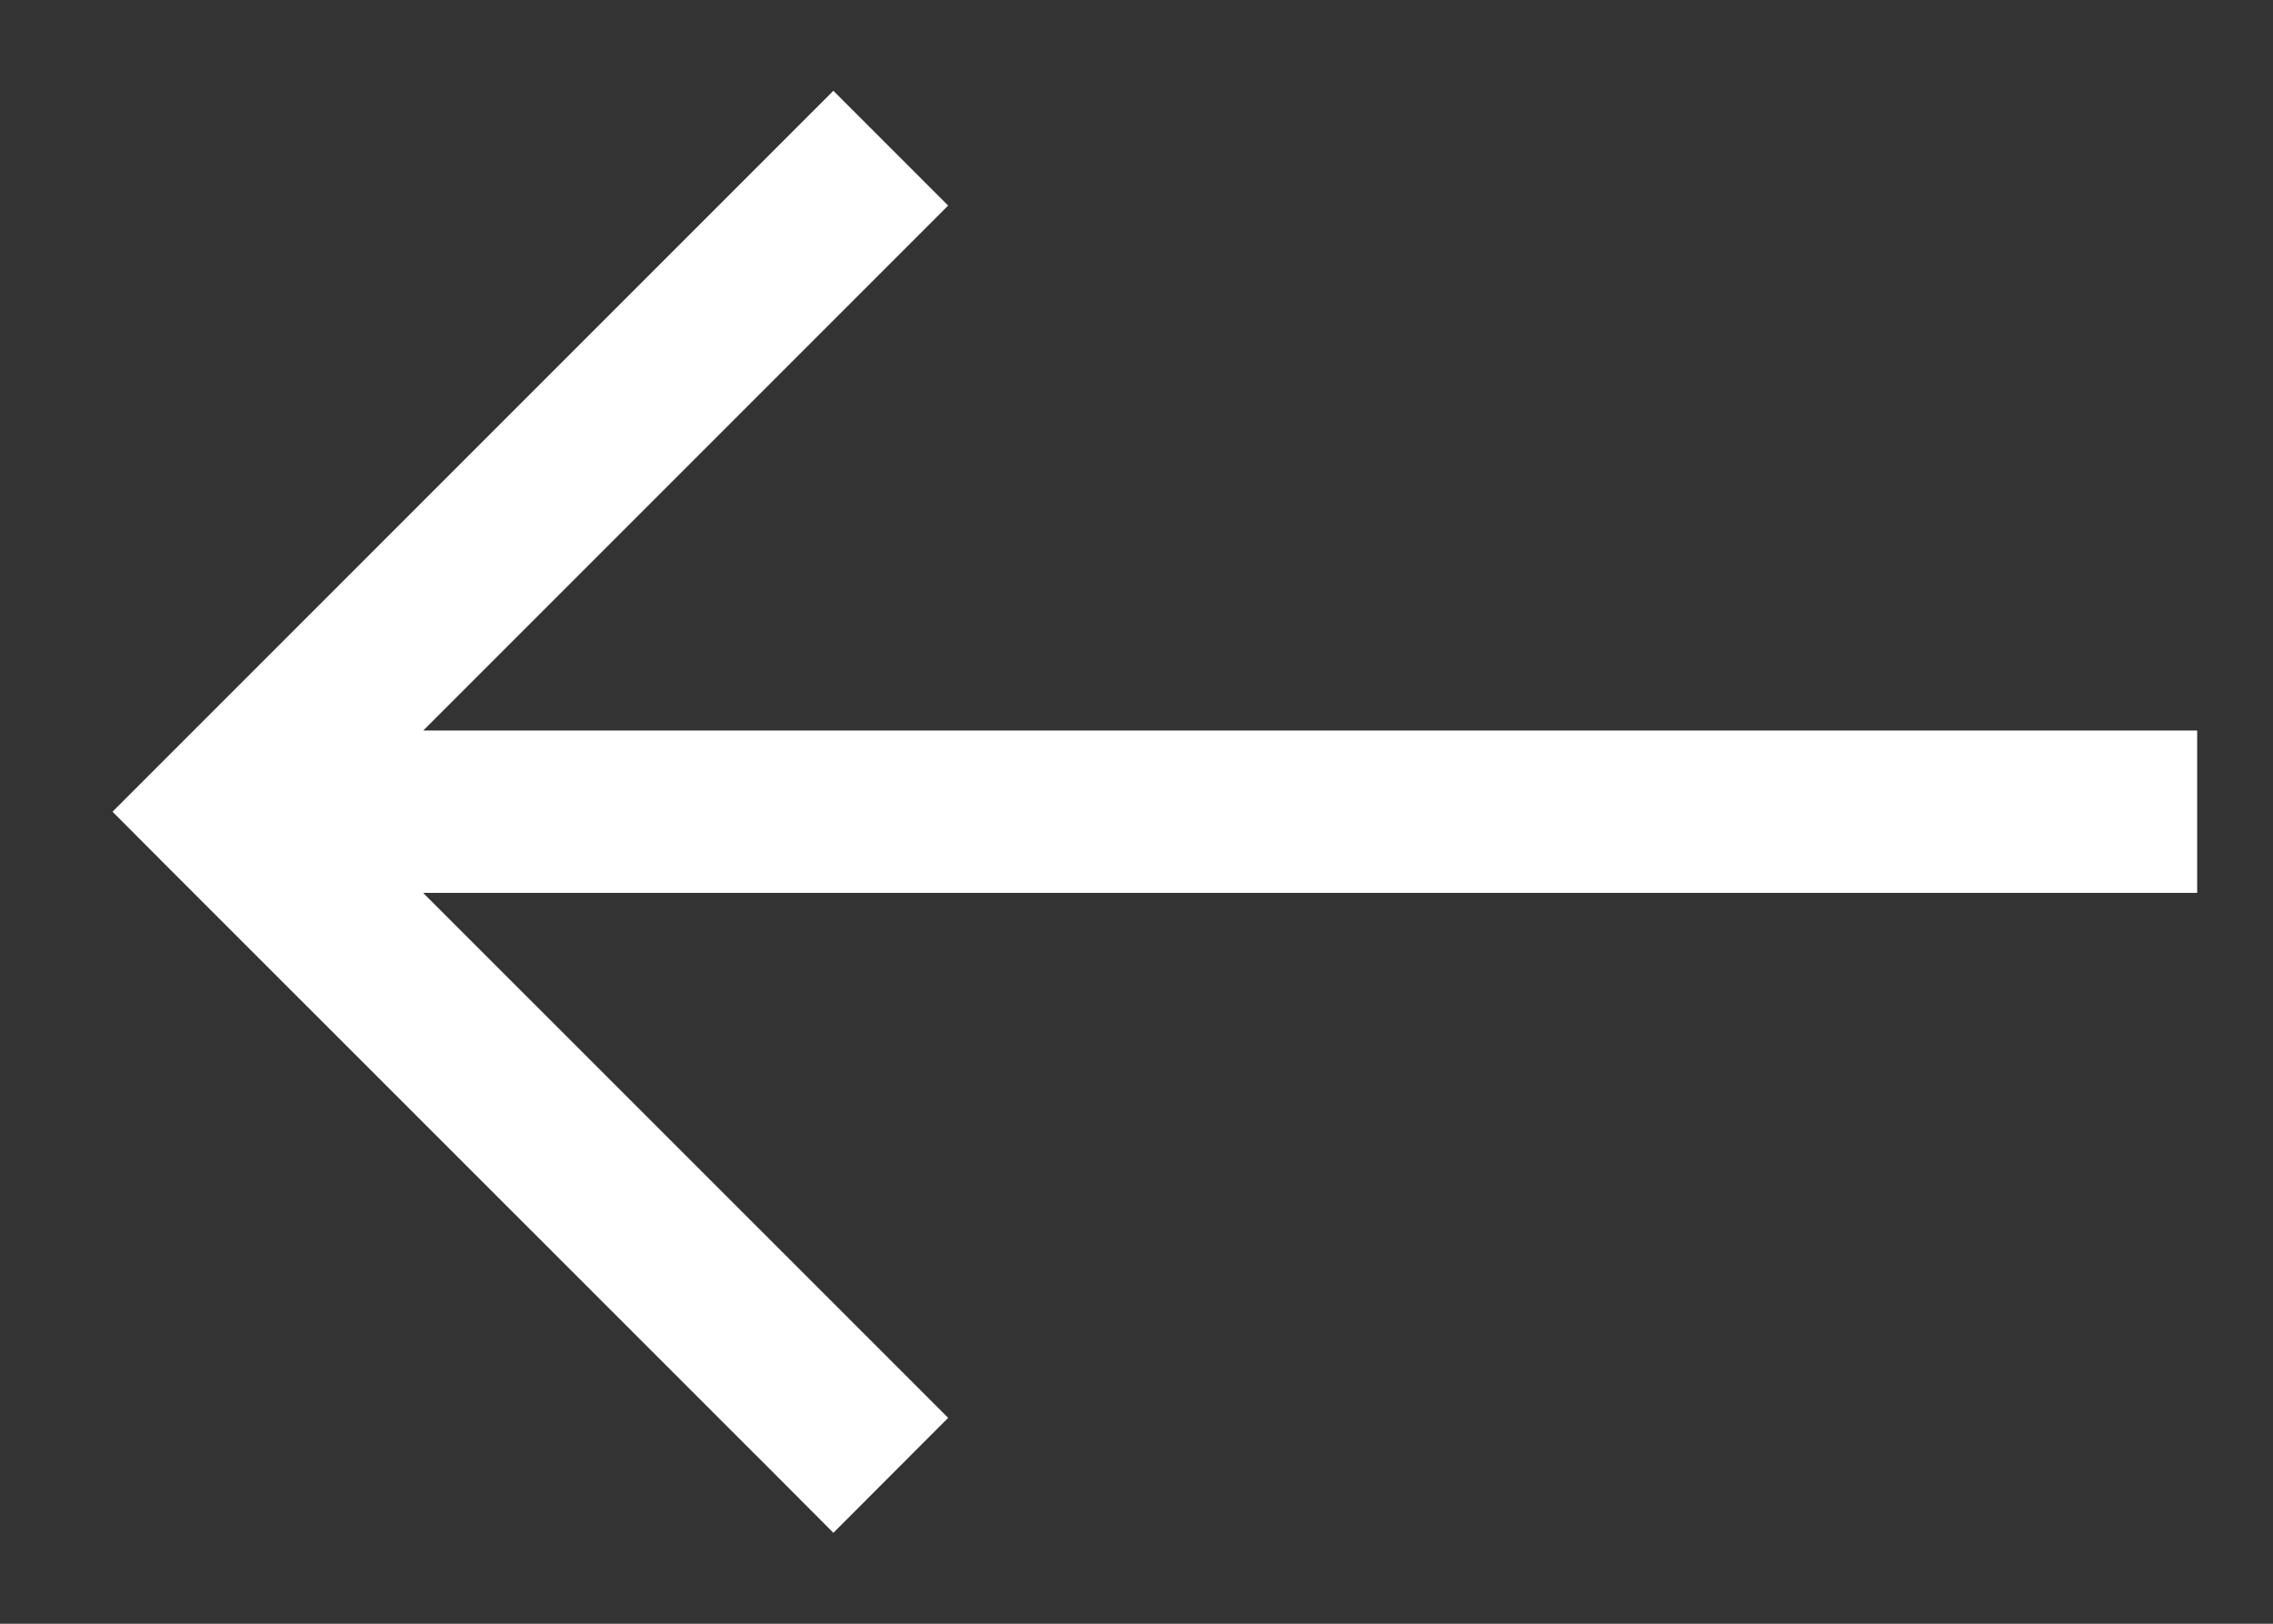 <svg width="14" height="10" viewBox="0 0 14 10" fill="none" xmlns="http://www.w3.org/2000/svg">
<rect x="0" y="0" width="14" height="10" fill="#333333" stroke="none"/>
<path d="M4.78 0.912L5.133 0.559L5.84 1.266L5.487 1.619L4.78 0.912ZM1.4 4.999L1.046 5.353L0.693 4.999L1.046 4.646L1.4 4.999ZM5.487 8.379L5.84 8.732L5.133 9.44L4.78 9.086L5.487 8.379ZM5.487 1.619L1.753 5.353L1.046 4.646L4.78 0.912L5.487 1.619ZM1.753 4.646L5.487 8.379L4.78 9.086L1.046 5.353L1.753 4.646ZM1.4 4.499L13.533 4.499L13.533 5.499L1.4 5.499L1.4 4.499Z" fill="white"/>
</svg>
